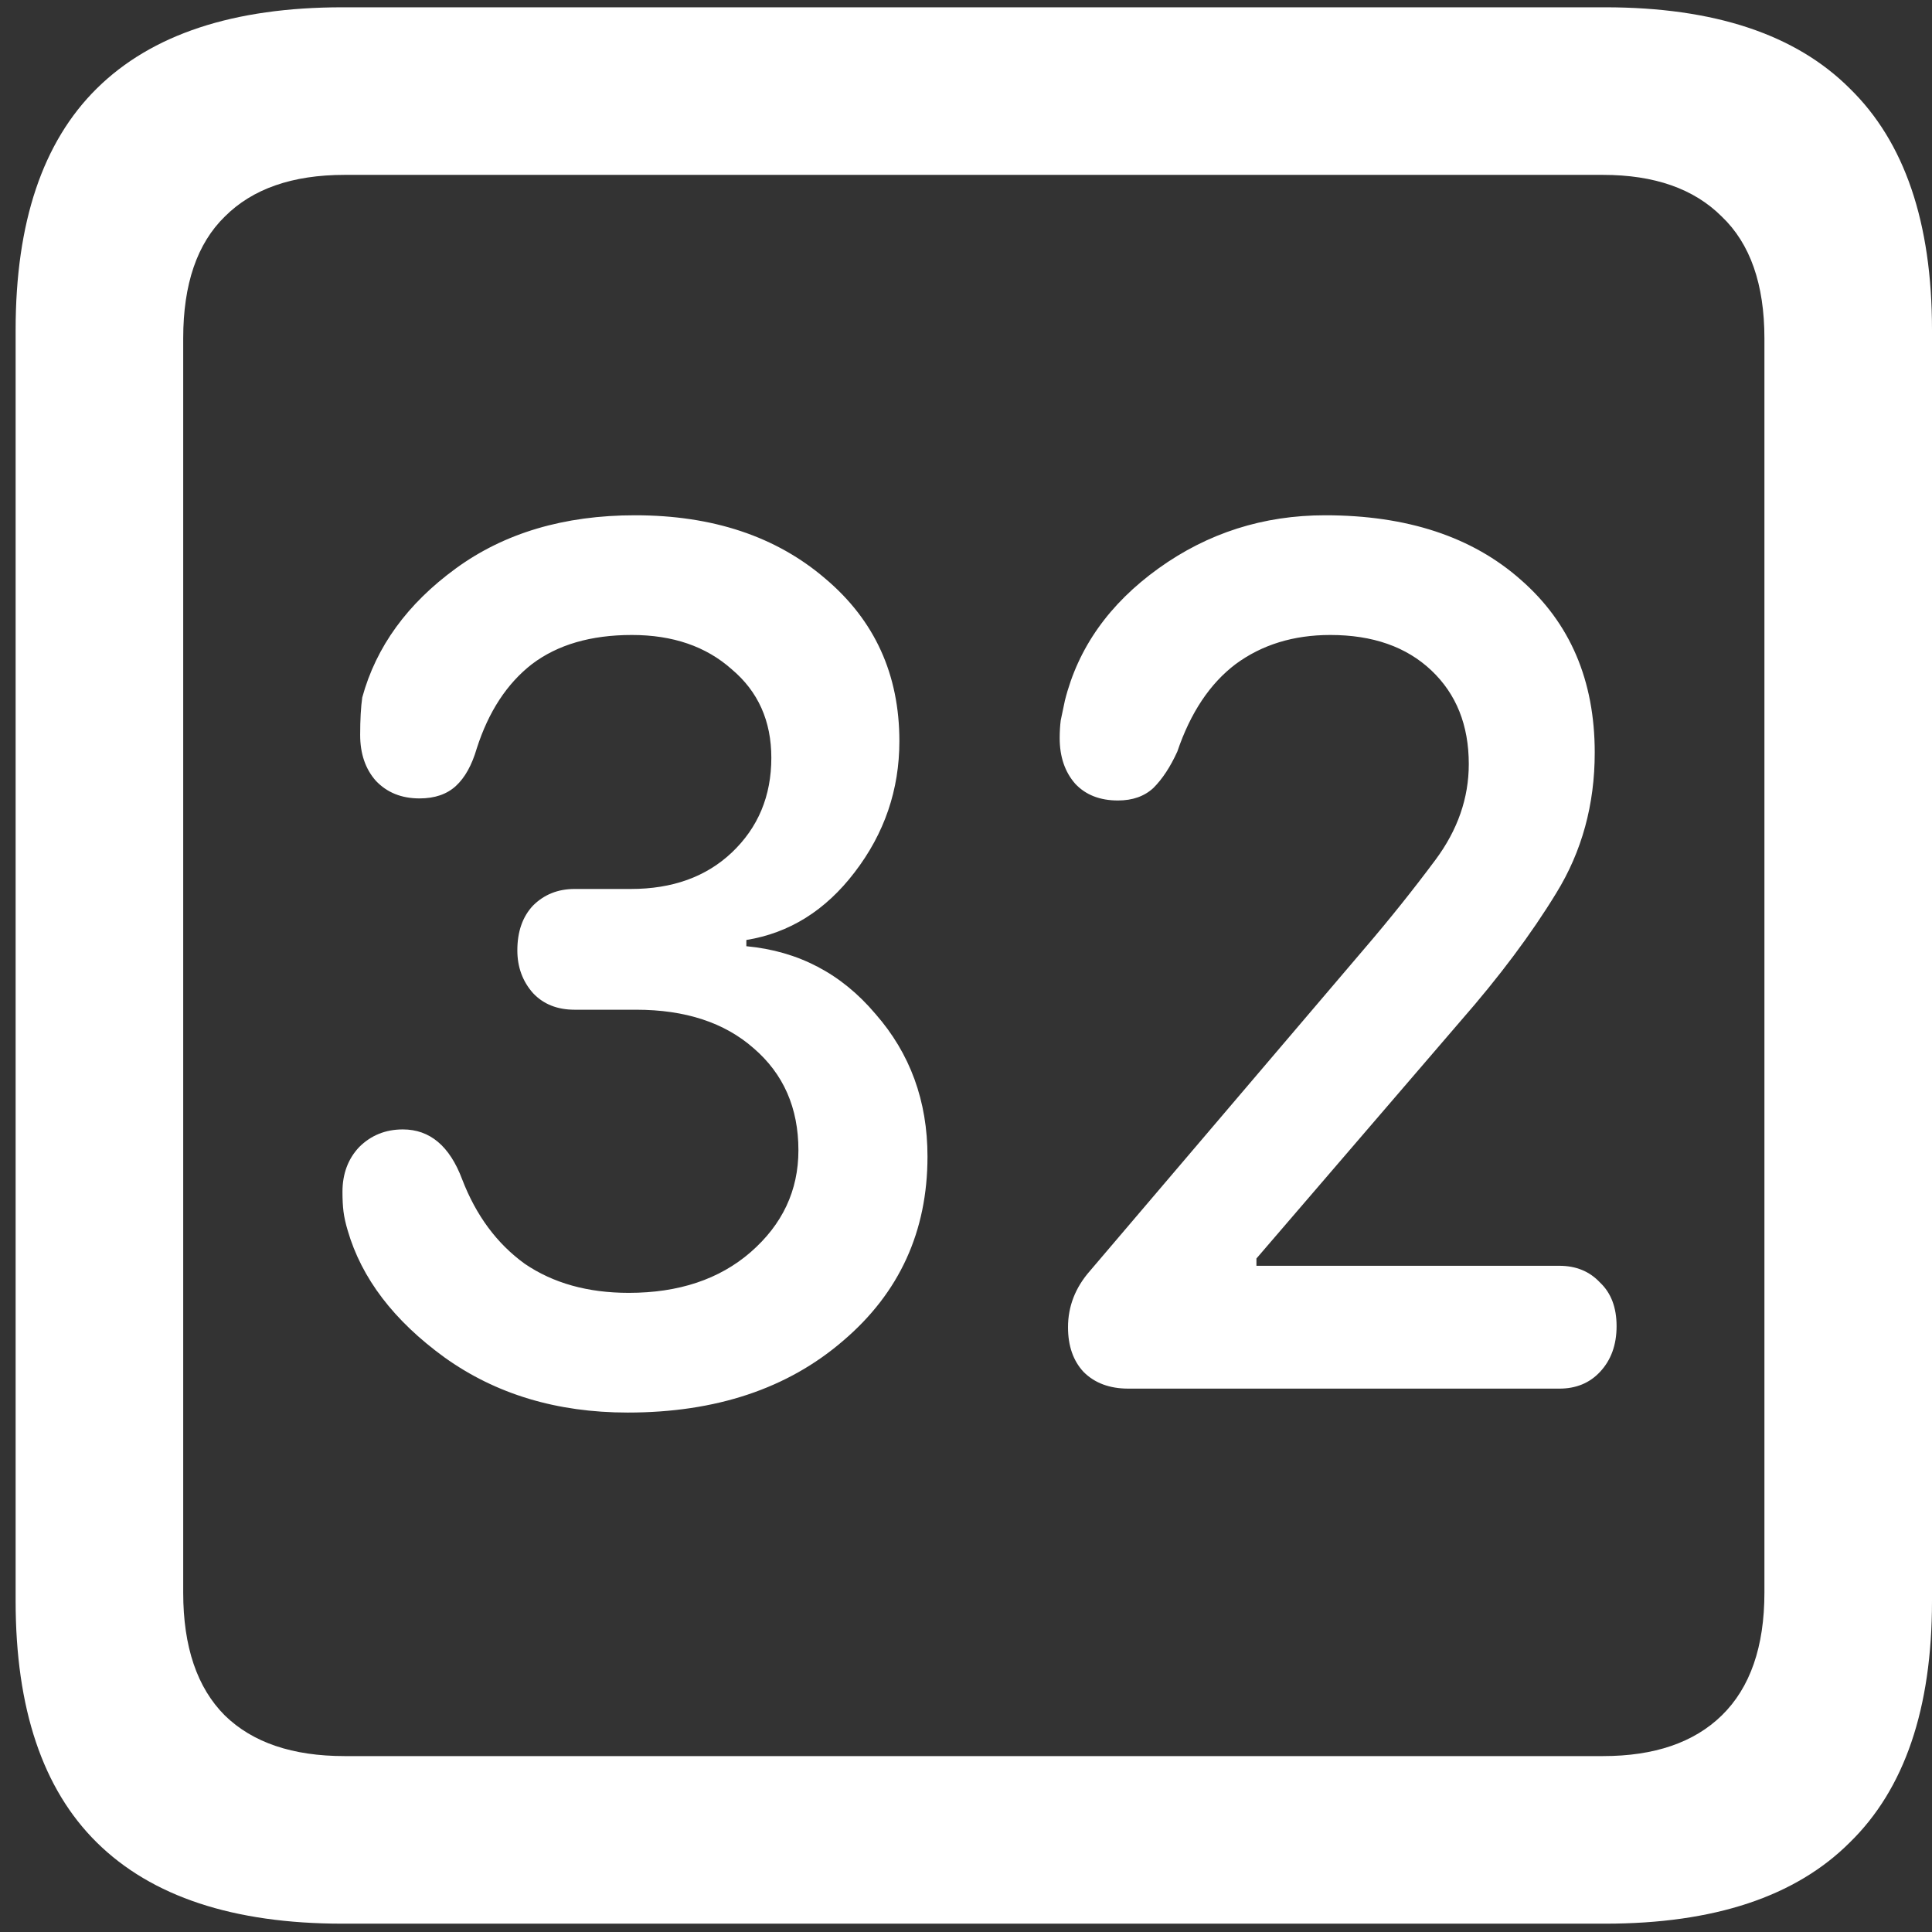 <svg width="116" height="116" viewBox="0 0 116 116" fill="none" xmlns="http://www.w3.org/2000/svg">
<rect x="0" y="0" width="116" height="116" fill="#333333" stroke="none"/>
<path d="M20.562 115.5H96.375C102.917 115.5 107.812 113.875 111.062 110.625C114.354 107.417 116 102.583 116 96.125V19.812C116 13.354 114.354 8.521 111.062 5.312C107.812 2.062 102.917 0.438 96.375 0.438H20.562C14.021 0.438 9.104 2.062 5.812 5.312C2.562 8.521 0.938 13.354 0.938 19.812V96.125C0.938 102.583 2.562 107.417 5.812 110.625C9.104 113.875 14.021 115.5 20.562 115.5ZM20.688 105.438C17.562 105.438 15.167 104.625 13.5 103C11.833 101.333 11 98.875 11 95.625V20.312C11 17.062 11.833 14.625 13.5 13C15.167 11.333 17.562 10.5 20.688 10.5H96.25C99.333 10.5 101.708 11.333 103.375 13C105.083 14.625 105.938 17.062 105.938 20.312V95.625C105.938 98.875 105.083 101.333 103.375 103C101.708 104.625 99.333 105.438 96.25 105.438H20.688ZM37.688 84.812C42.979 84.812 47.292 83.375 50.625 80.5C54 77.625 55.688 73.938 55.688 69.438C55.688 66.104 54.646 63.25 52.562 60.875C50.521 58.458 47.938 57.104 44.812 56.812V56.438C47.396 56.021 49.562 54.667 51.312 52.375C53.104 50.042 54 47.417 54 44.5C54 40.5 52.521 37.25 49.562 34.75C46.604 32.208 42.792 30.938 38.125 30.938C33.875 30.938 30.292 32 27.375 34.125C24.458 36.25 22.583 38.833 21.75 41.875C21.667 42.458 21.625 43.208 21.625 44.125C21.625 45.25 21.938 46.167 22.562 46.875C23.229 47.583 24.104 47.938 25.188 47.938C26.104 47.938 26.833 47.688 27.375 47.188C27.917 46.688 28.333 45.938 28.625 44.938C29.333 42.729 30.438 41.042 31.938 39.875C33.479 38.708 35.479 38.125 37.938 38.125C40.396 38.125 42.396 38.812 43.938 40.188C45.521 41.521 46.312 43.292 46.312 45.5C46.312 47.792 45.521 49.688 43.938 51.188C42.396 52.646 40.375 53.375 37.875 53.375H34.5C33.5 53.375 32.667 53.708 32 54.375C31.375 55.042 31.062 55.938 31.062 57.062C31.062 58.062 31.375 58.917 32 59.625C32.625 60.292 33.458 60.625 34.5 60.625H38.188C41.146 60.625 43.5 61.396 45.25 62.938C47.042 64.479 47.938 66.521 47.938 69.062C47.938 71.479 46.979 73.521 45.062 75.188C43.188 76.812 40.75 77.625 37.75 77.625C35.292 77.625 33.208 77.042 31.5 75.875C29.833 74.667 28.583 72.979 27.75 70.812C27 68.812 25.812 67.812 24.188 67.812C23.146 67.812 22.271 68.167 21.562 68.875C20.896 69.583 20.562 70.479 20.562 71.562C20.562 72.021 20.583 72.417 20.625 72.75C20.667 73.083 20.75 73.458 20.875 73.875C21.708 76.75 23.646 79.292 26.688 81.5C29.771 83.708 33.438 84.812 37.688 84.812ZM67.75 83.375H93.625C94.625 83.375 95.438 83.042 96.062 82.375C96.729 81.667 97.062 80.75 97.062 79.625C97.062 78.5 96.729 77.625 96.062 77C95.438 76.333 94.625 76 93.625 76H75.438V75.562L87.688 61.312C90.021 58.646 91.938 56.083 93.438 53.625C94.979 51.125 95.75 48.312 95.75 45.188C95.75 40.854 94.271 37.396 91.312 34.812C88.396 32.229 84.479 30.938 79.562 30.938C75.854 30.938 72.521 32 69.562 34.125C66.604 36.25 64.729 38.896 63.938 42.062C63.854 42.479 63.771 42.875 63.688 43.25C63.646 43.583 63.625 43.938 63.625 44.312C63.625 45.438 63.938 46.354 64.562 47.062C65.188 47.729 66.042 48.062 67.125 48.062C68 48.062 68.708 47.812 69.25 47.312C69.792 46.771 70.271 46.042 70.688 45.125C71.479 42.792 72.646 41.042 74.188 39.875C75.771 38.708 77.667 38.125 79.875 38.125C82.417 38.125 84.438 38.833 85.938 40.25C87.438 41.667 88.188 43.542 88.188 45.875C88.188 47.917 87.521 49.833 86.188 51.625C84.854 53.417 83.438 55.188 81.938 56.938L65.438 76.312C64.562 77.312 64.125 78.438 64.125 79.688C64.125 80.812 64.438 81.708 65.062 82.375C65.729 83.042 66.625 83.375 67.75 83.375Z" fill="white"/>
</svg>
